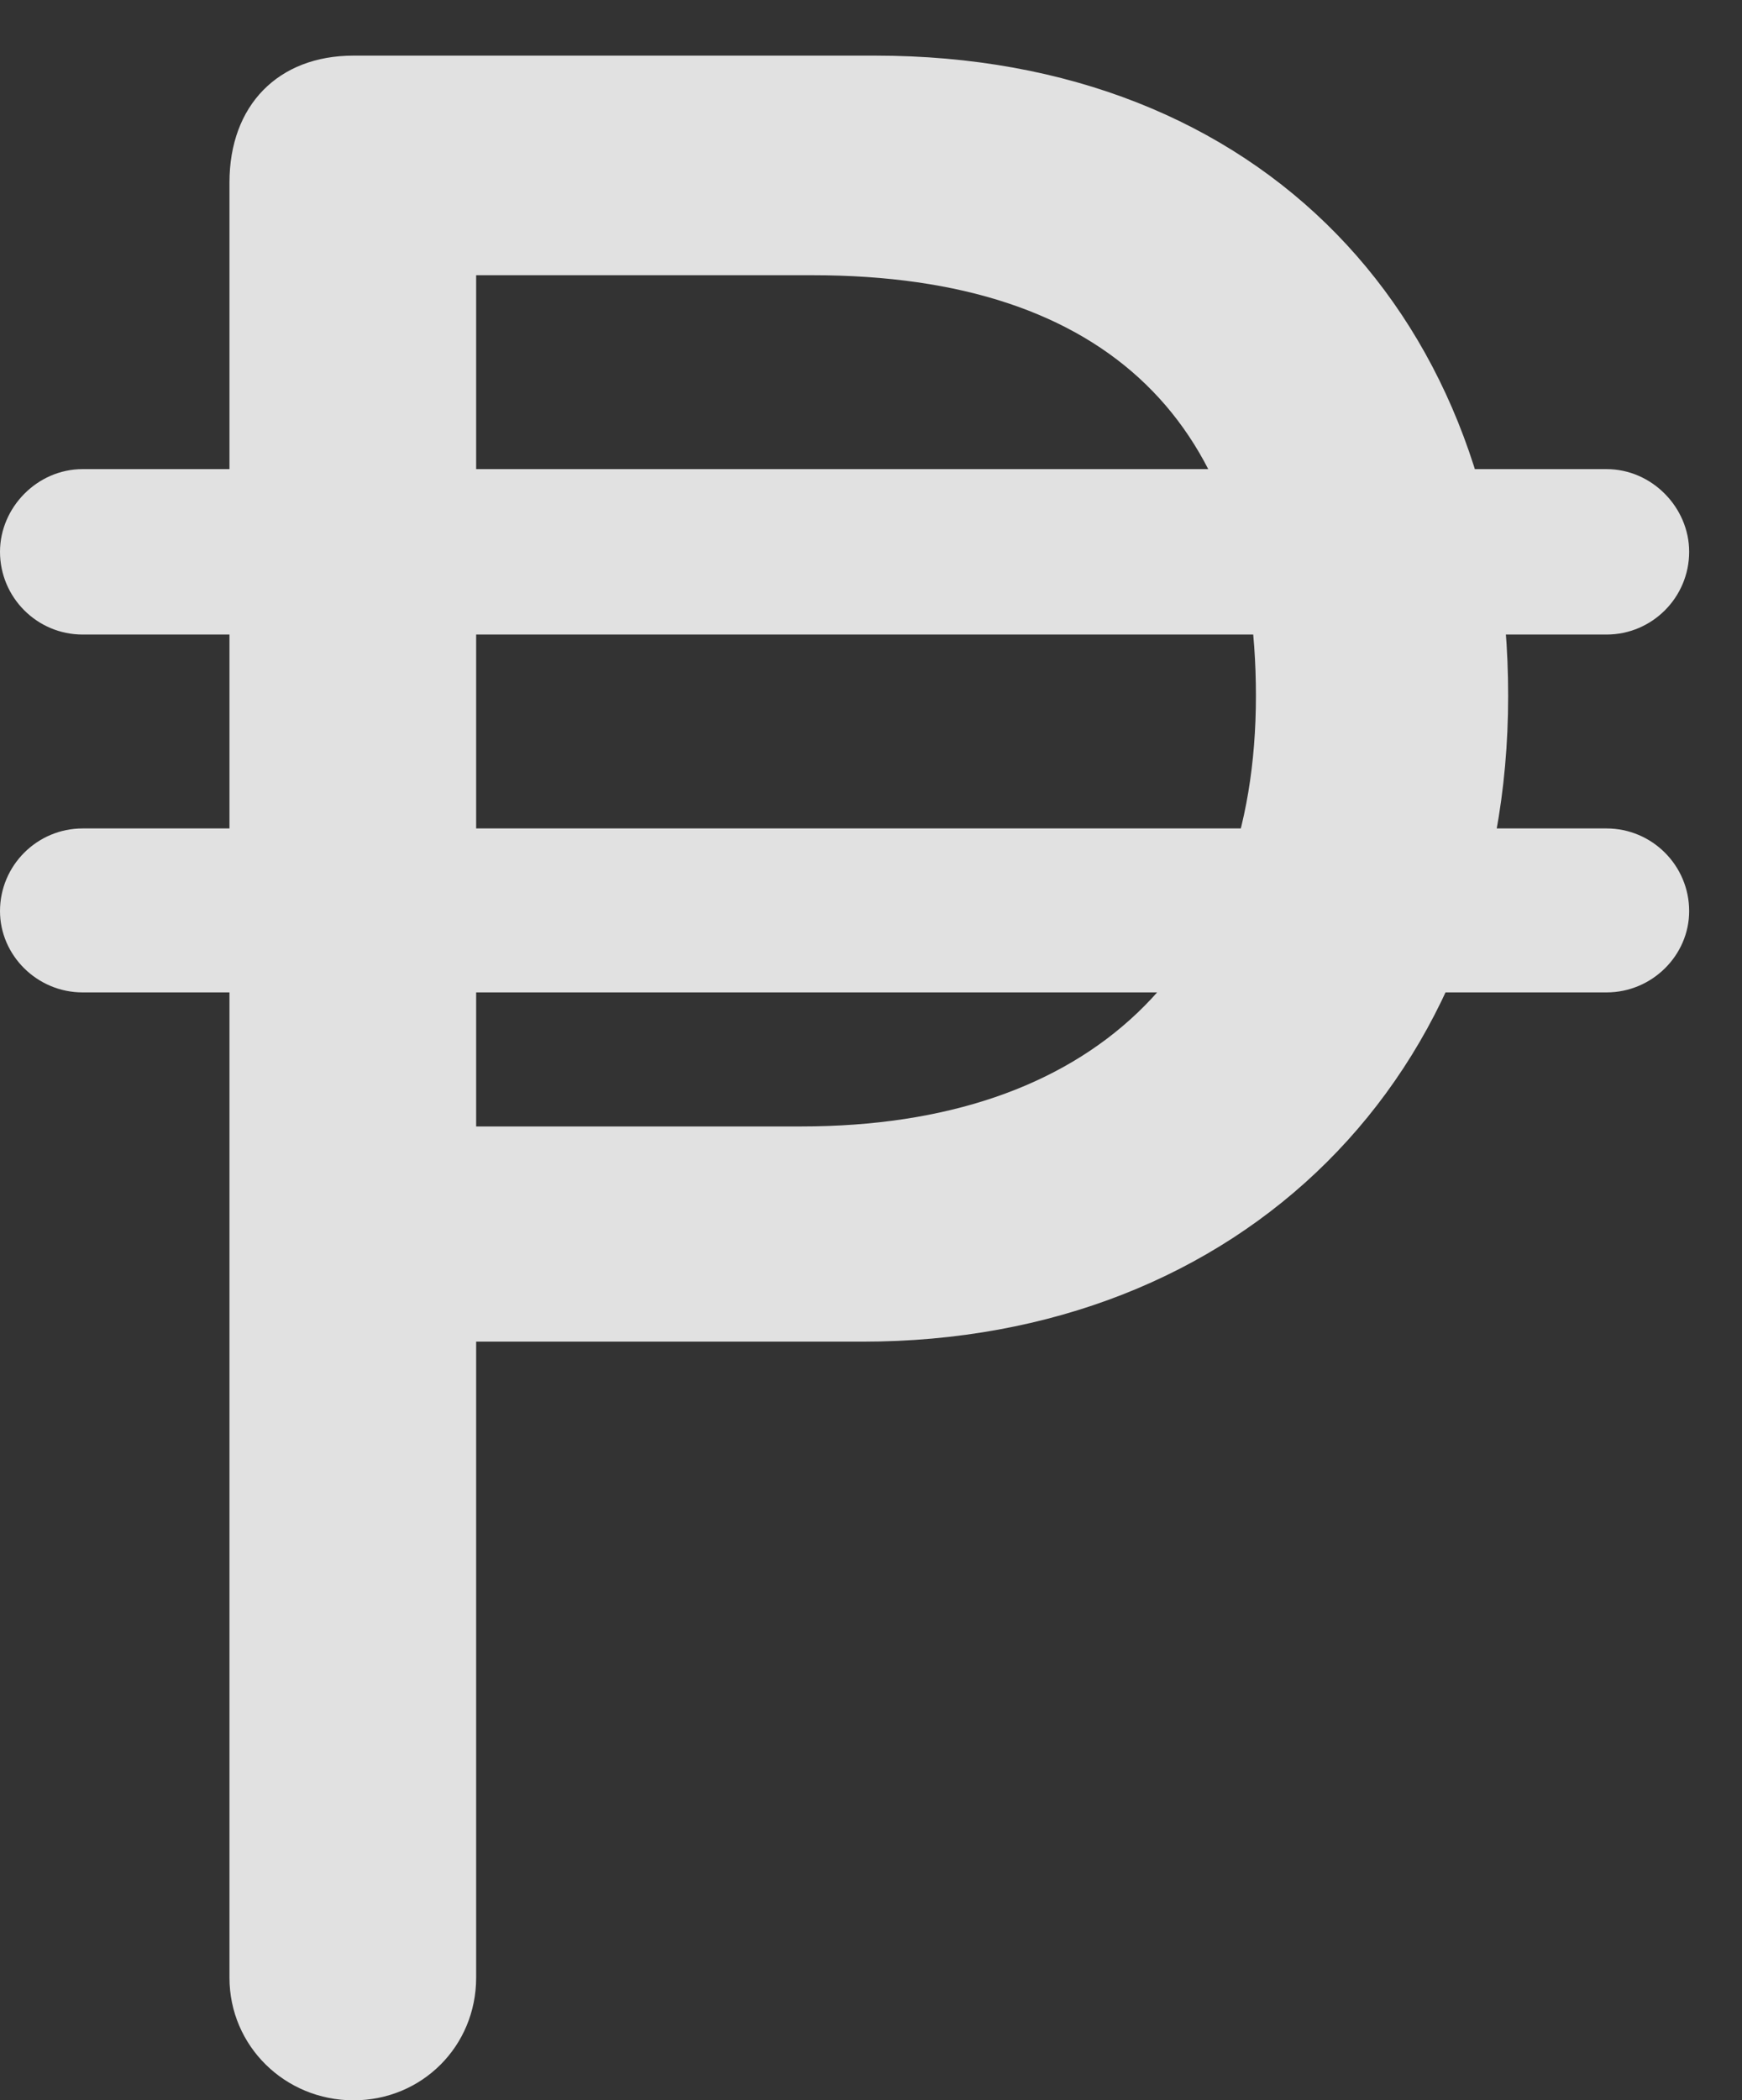 <?xml version="1.0" encoding="UTF-8"?>
<!--Generator: Apple Native CoreSVG 232.5-->
<!DOCTYPE svg
PUBLIC "-//W3C//DTD SVG 1.1//EN"
       "http://www.w3.org/Graphics/SVG/1.1/DTD/svg11.dtd">
<svg version="1.1" xmlns="http://www.w3.org/2000/svg" xmlns:xlink="http://www.w3.org/1999/xlink" width="11.934" height="14.385">
 <rect width="100%" height="100%" fill="#333333" stroke="none"/>
 <g>
  <rect height="14.385" opacity="0" width="11.934" x="0" y="0"/>
  <path d="M1.572 13.545C1.572 14.014 1.953 14.385 2.422 14.385C2.891 14.385 3.262 14.014 3.262 13.545L3.262 9.189L5.908 9.189C8.496 9.189 10.332 7.383 10.332 4.766C10.332 2.178 8.643 0.381 5.996 0.381L2.422 0.381C1.904 0.381 1.572 0.723 1.572 1.25ZM3.262 7.715L3.262 1.885L5.566 1.885C7.607 1.885 8.604 2.92 8.604 4.766C8.604 6.621 7.48 7.715 5.488 7.715ZM0 3.779C0 4.092 0.254 4.346 0.566 4.346L11.006 4.346C11.318 4.346 11.572 4.092 11.572 3.779C11.572 3.477 11.318 3.213 11.006 3.213L0.566 3.213C0.254 3.213 0 3.477 0 3.779ZM0 6.24C0 6.543 0.254 6.797 0.566 6.797L11.006 6.797C11.318 6.797 11.572 6.543 11.572 6.24C11.572 5.928 11.318 5.674 11.006 5.674L0.566 5.674C0.254 5.674 0 5.928 0 6.24Z" fill="#ffffff" fill-opacity="0.85"/>
 </g>
</svg>
